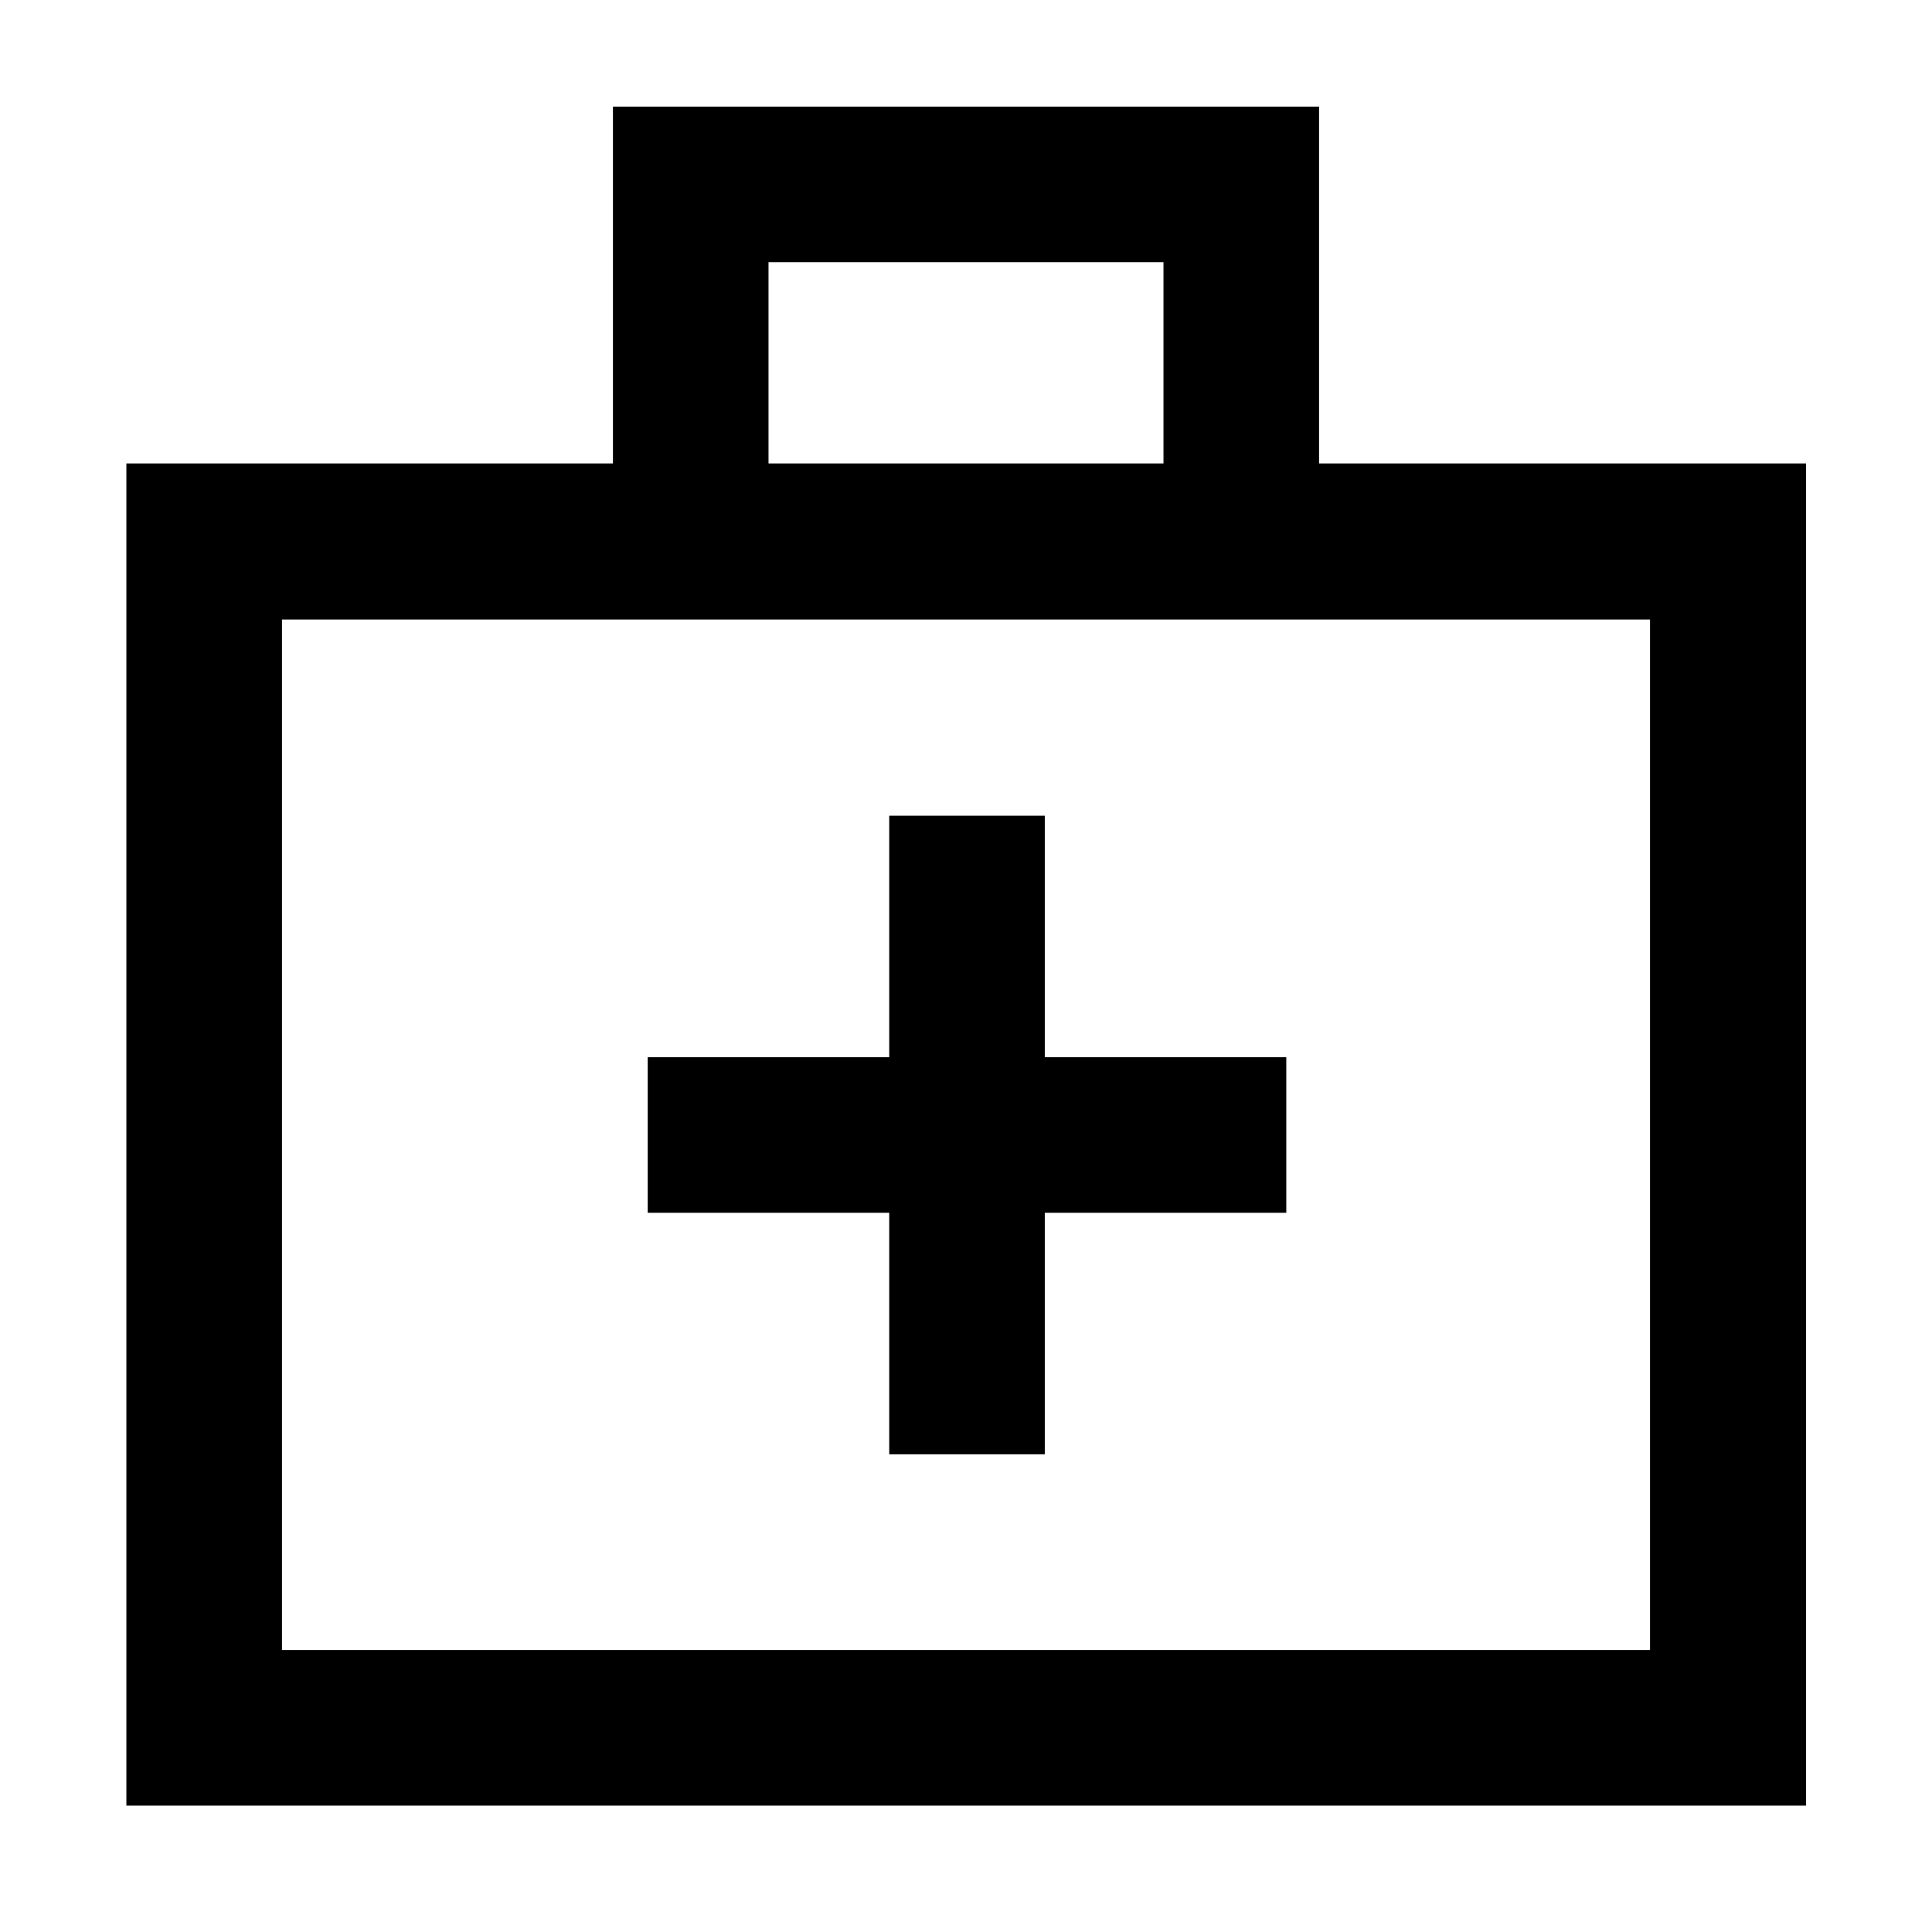 <svg xmlns="http://www.w3.org/2000/svg" height="48" viewBox="0 -960 960 960" width="48"><path d="M62.8-62.8v-666.92h241.77v-177.3h350.86v177.3h242V-62.8H62.8Zm77.31-77.31h679.78v-512.06H140.11v512.06Zm241.76-589.61h196.26v-100H381.87v100ZM140.11-140.11v-512.06 512.06Zm301.74-217.26v120h77.3v-120h120v-77.3h-120v-120h-77.3v120h-120v77.3h120Z"/></svg>